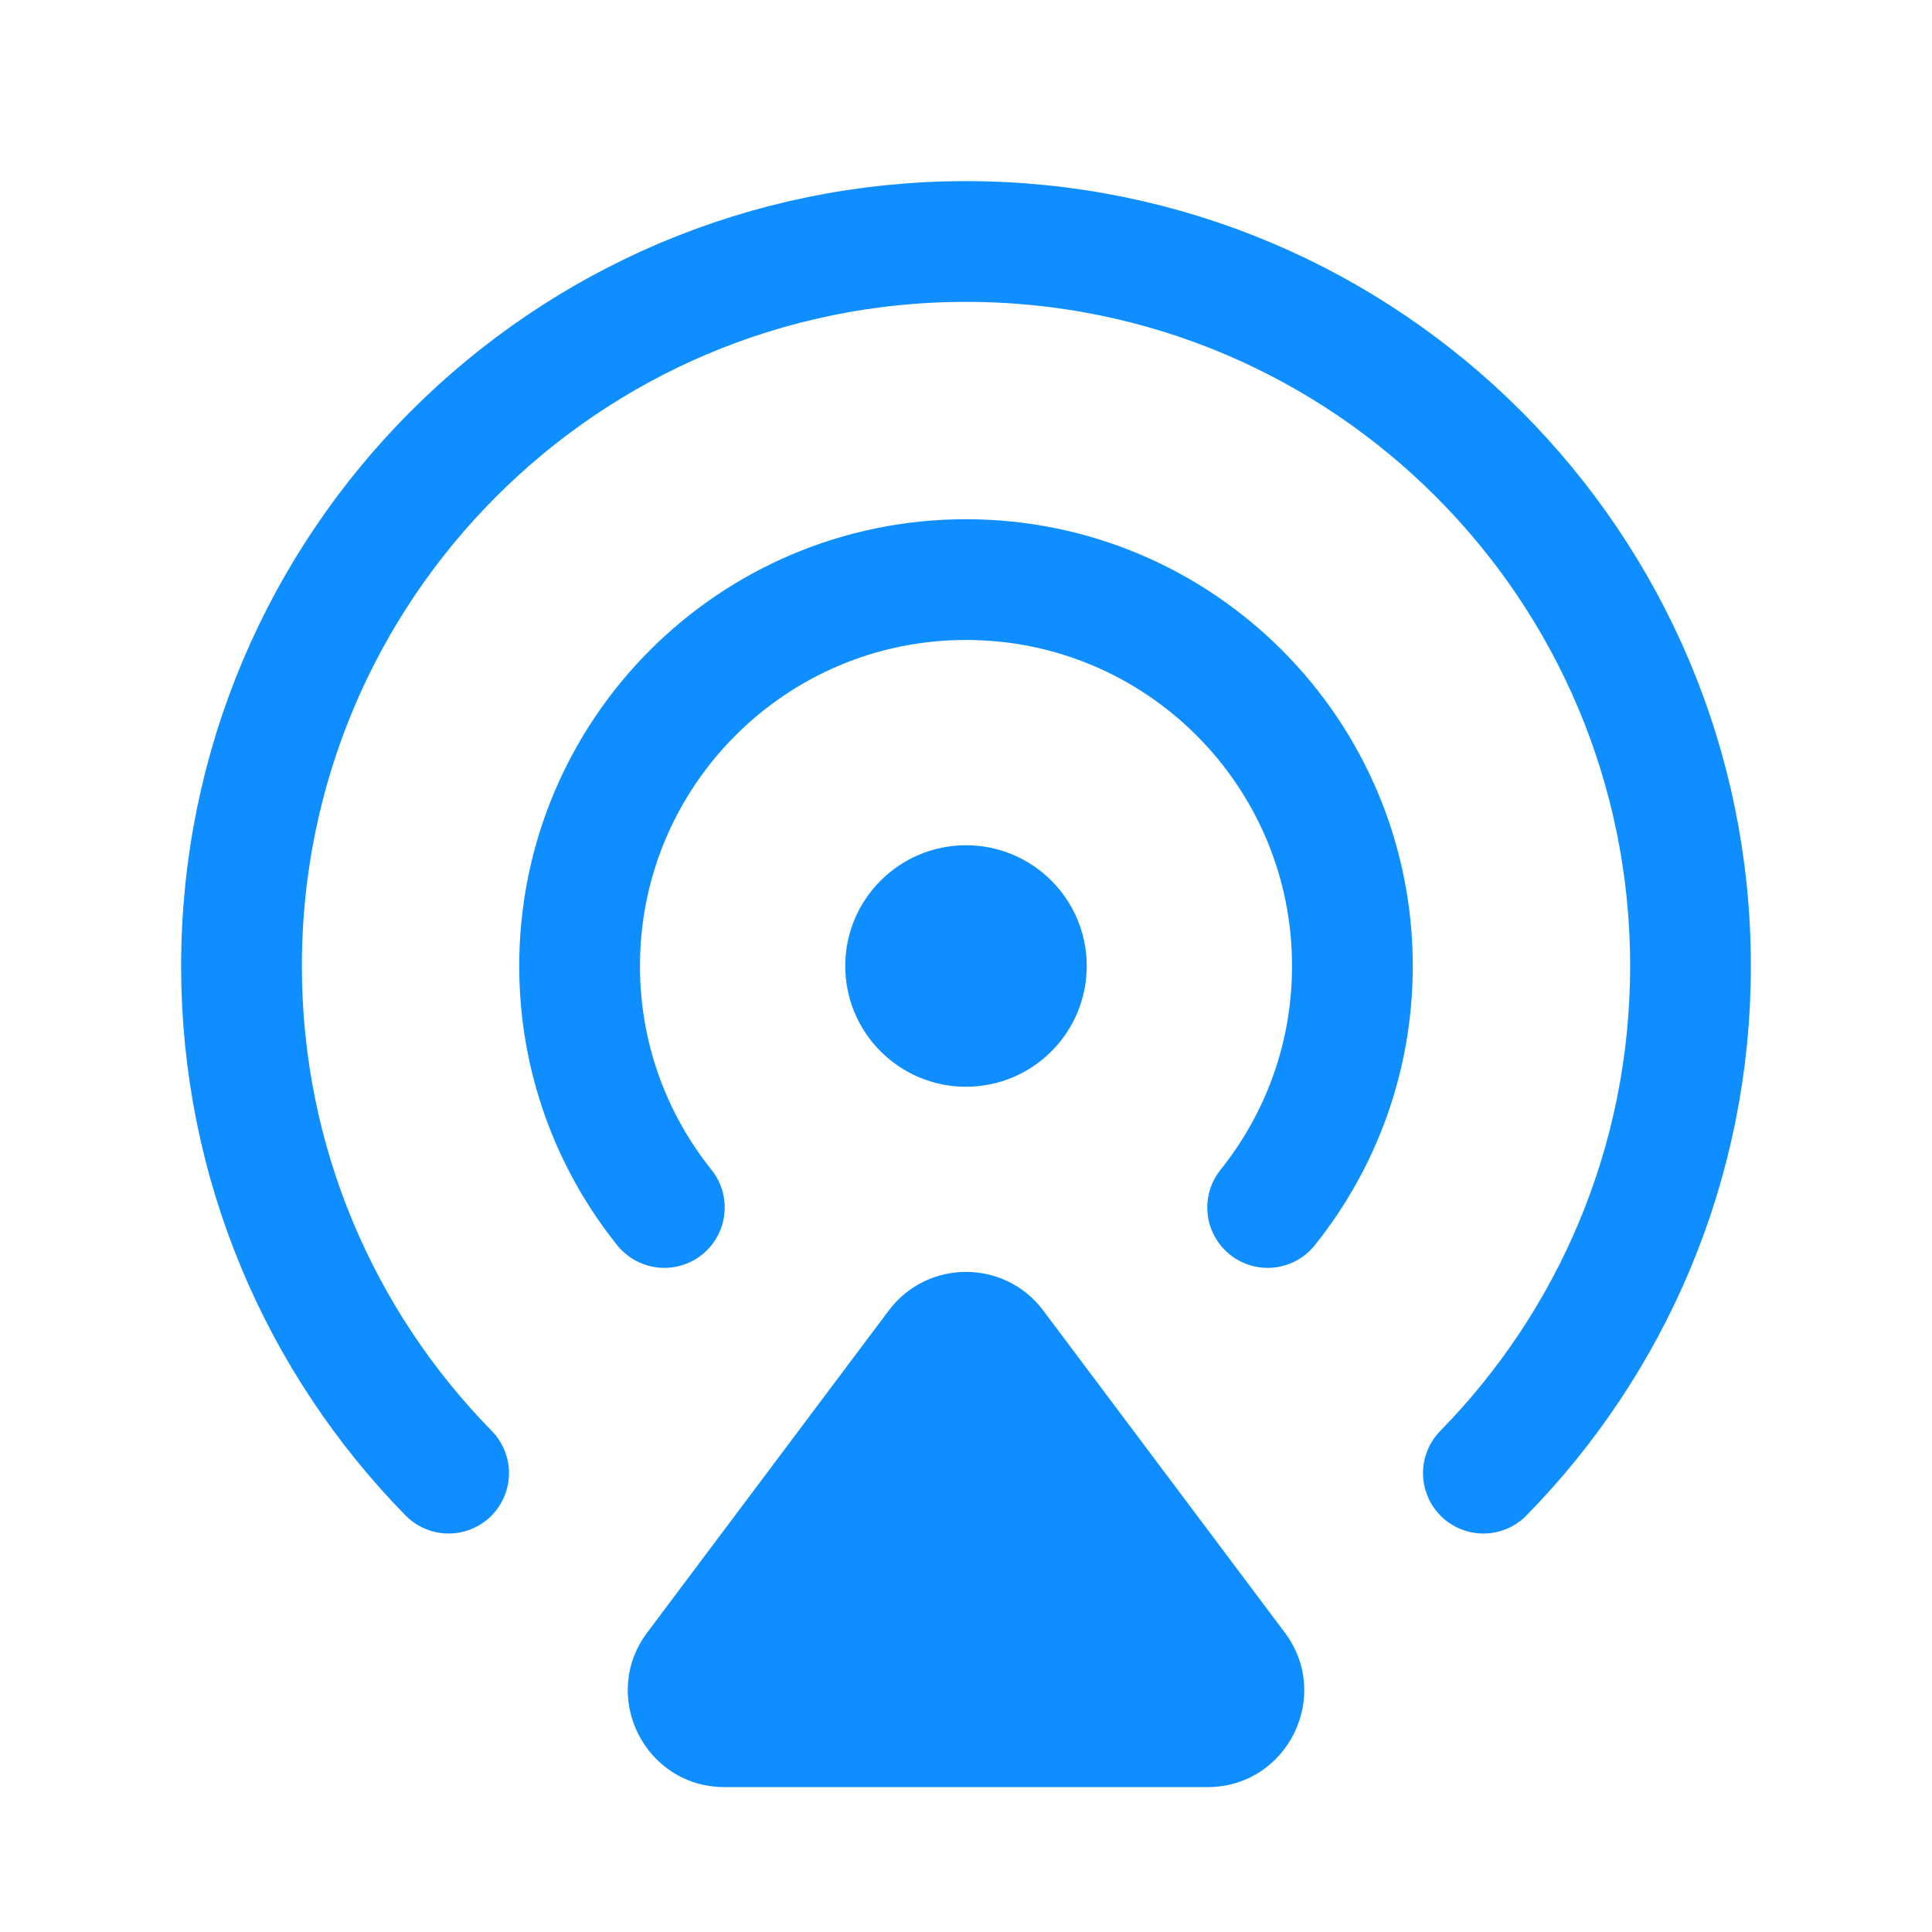 <svg width="80" height="80" viewBox="0 0 80 80" fill="none" xmlns="http://www.w3.org/2000/svg">
	<path d="M26.8 67.6L36.8 54.267C38.4 52.133 41.6 52.133 43.2 54.267L53.2 67.6C55.178 70.237 53.296 74 50 74H30C26.704 74 24.822 70.237 26.8 67.6Z"
		  fill="#0F8FFF"/>
	<path d="M61.424 61C66.729 55.589 70 48.176 70 40C70 23.431 56.569 10 40 10C23.431 10 10 23.431 10 40C10 48.176 13.271 55.589 18.576 61"
		  stroke="#0F8FFF" stroke-width="5" stroke-linecap="round"/>
	<path d="M52.491 50C54.687 47.261 56 43.784 56 40C56 31.163 48.837 24 40 24C31.163 24 24 31.163 24 40C24 43.784 25.313 47.261 27.509 50"
		  stroke="#0F8FFF" stroke-width="5" stroke-linecap="round"/>
	<circle cx="40" cy="40" r="5" fill="#0F8FFF"/>
</svg>
